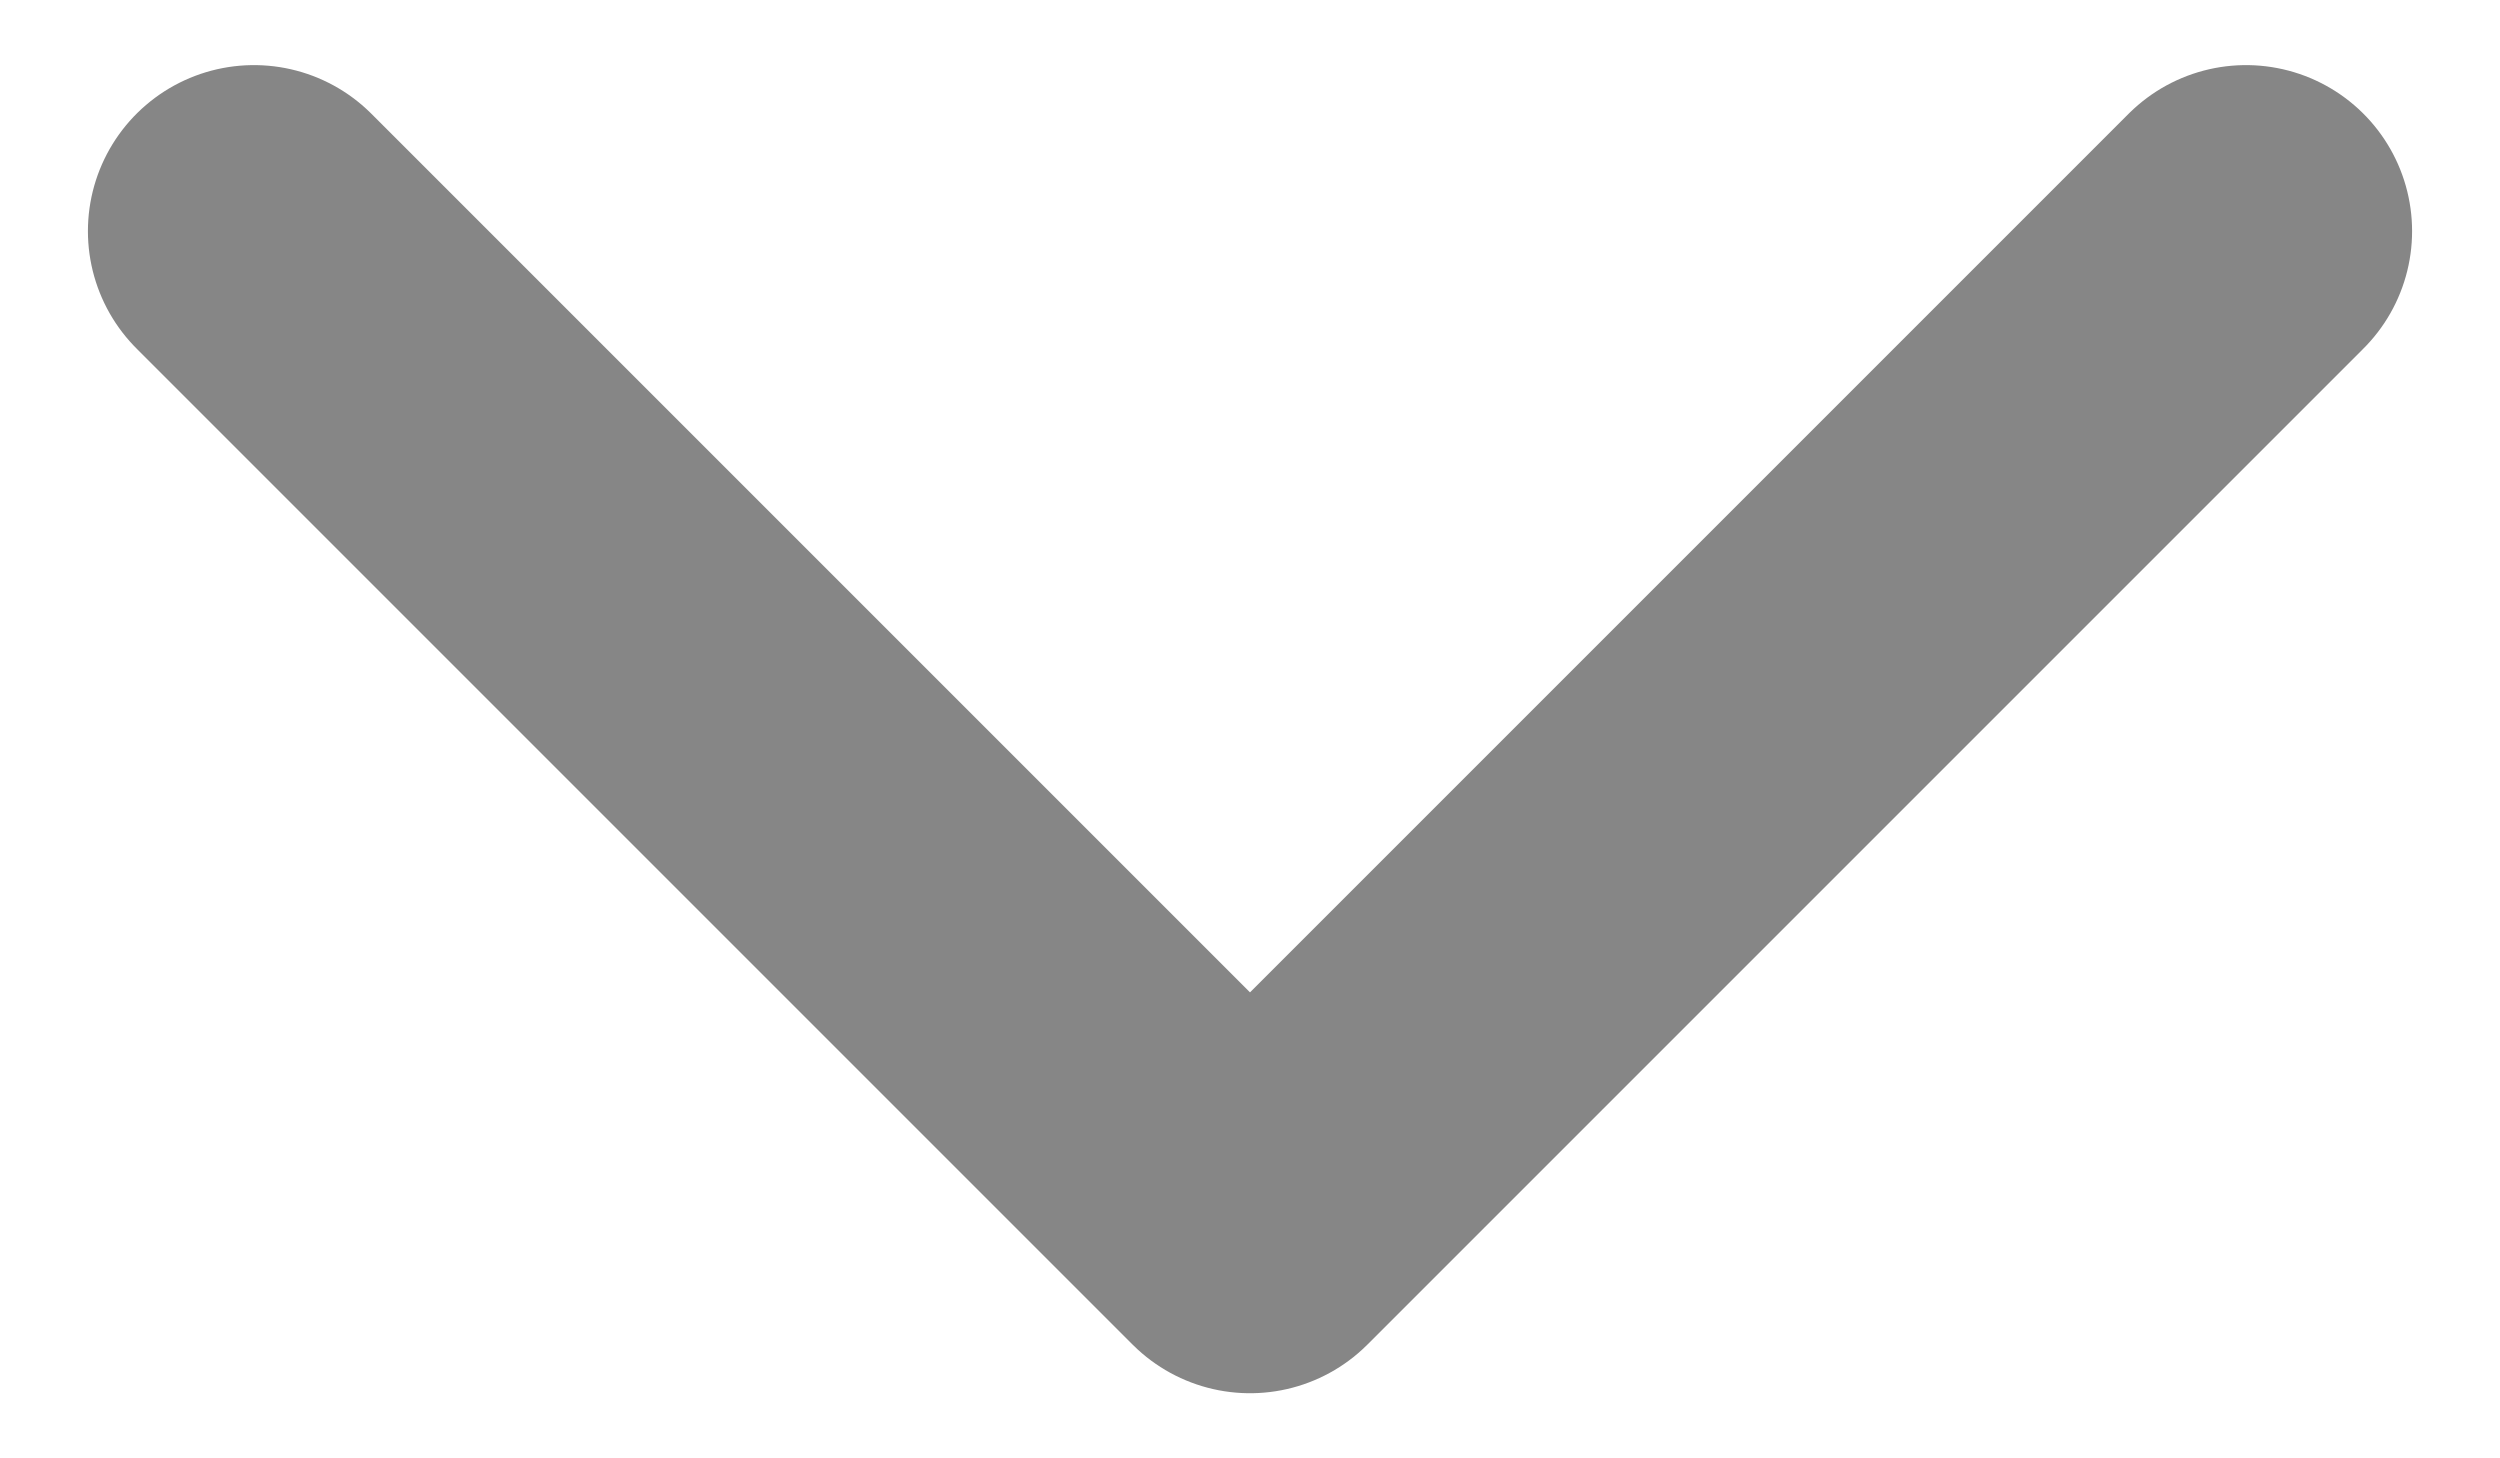 <svg width="24" height="14" viewBox="0 0 24 14" fill="none" xmlns="http://www.w3.org/2000/svg">
<path d="M21.562 2.219L12 11.781L2.438 2.219" stroke="#868686" stroke-width="3.188" stroke-linecap="round" stroke-linejoin="round"/>
</svg>
